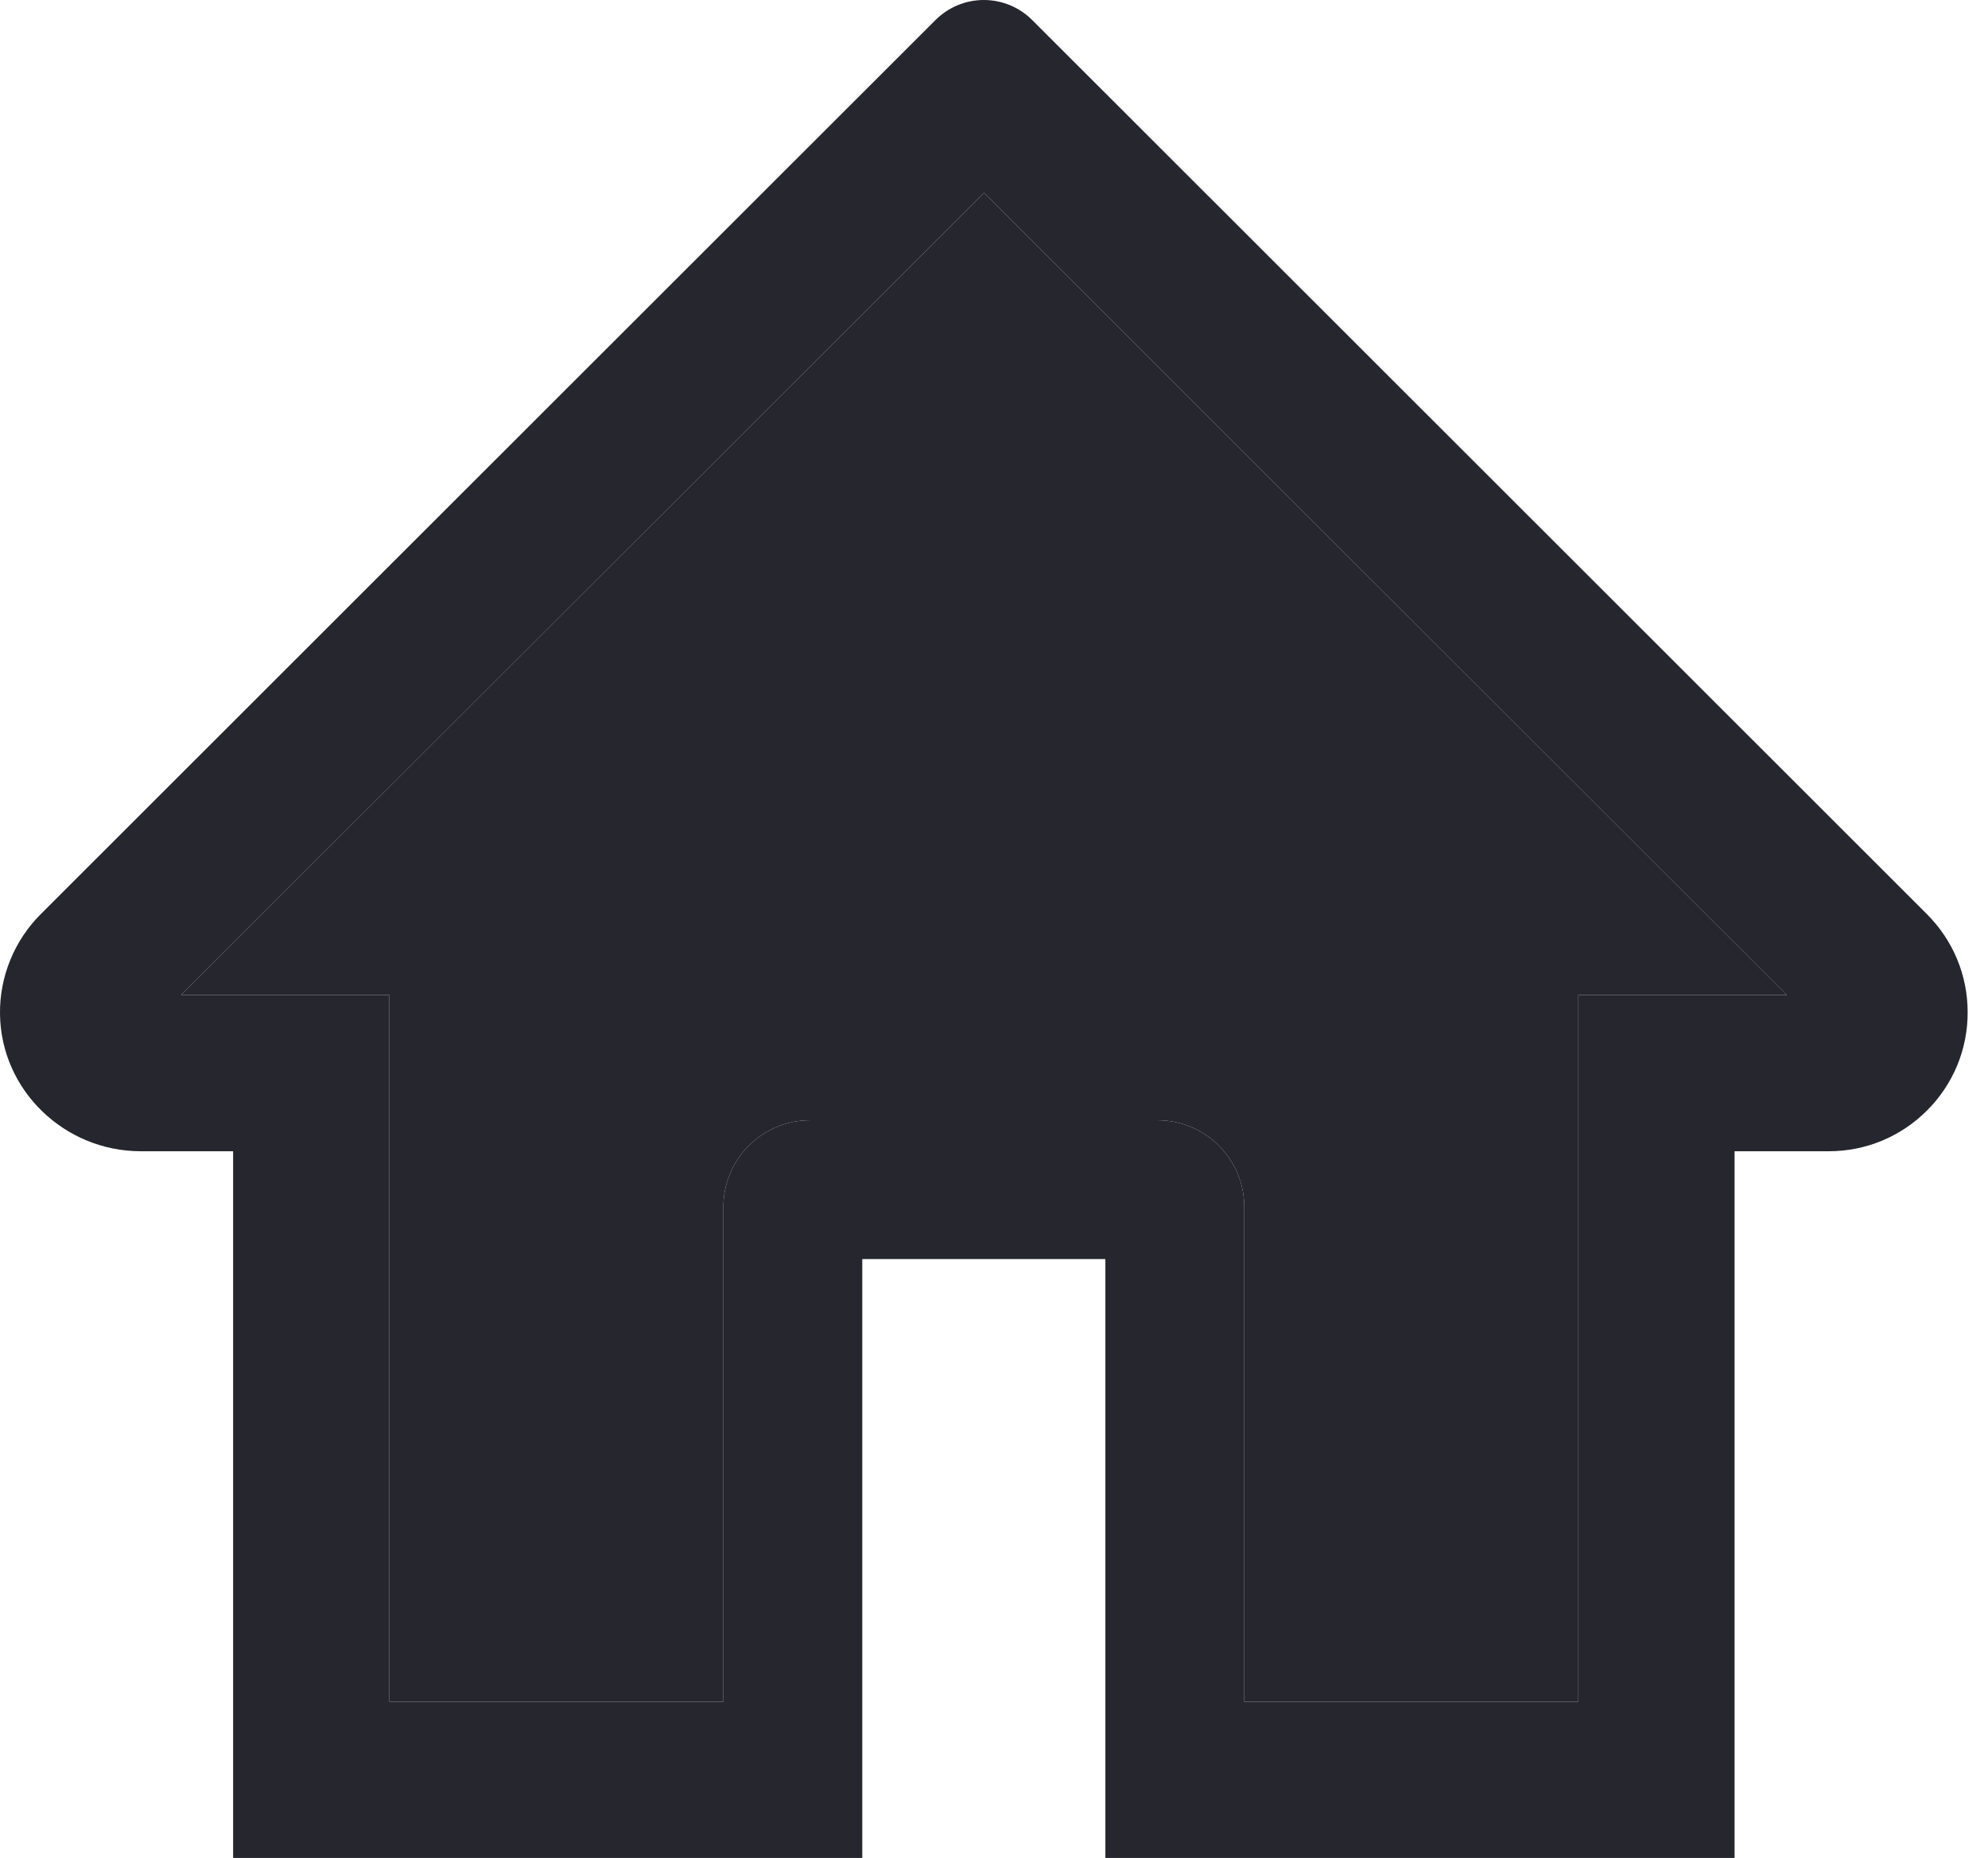<svg width="46" height="43" viewBox="0 0 46 43" fill="none" xmlns="http://www.w3.org/2000/svg">
<path d="M44.585 21.155L23.88 0.46C23.583 0.165 23.182 0 22.765 0C22.347 0 21.946 0.165 21.65 0.46L0.944 21.155C0.641 21.457 0.401 21.818 0.239 22.215C0.076 22.611 -0.005 23.037 0 23.465C0.02 25.233 1.492 26.644 3.259 26.644H5.394V43.001H40.136V26.644H42.315C43.174 26.644 43.982 26.308 44.59 25.7C44.889 25.402 45.126 25.047 45.288 24.657C45.449 24.266 45.531 23.847 45.529 23.425C45.529 22.571 45.193 21.763 44.585 21.155ZM25.577 43.001H19.952V29.14H25.577V43.001ZM36.52 23.028V39.385H28.791V27.935C28.791 26.825 27.892 25.926 26.782 25.926H18.747C17.637 25.926 16.738 26.825 16.738 27.935V39.385H9.01V23.028H4.189L22.77 4.462L41.346 23.028H36.52Z" fill="#26262E"/>
<path d="M36.52 23.028V39.385H28.791V27.935C28.791 26.825 27.892 25.926 26.782 25.926H18.747C17.637 25.926 16.738 26.825 16.738 27.935V39.385H9.01V23.028H4.189L22.77 4.462L41.346 23.028H36.52Z" fill="#26262E"/>
</svg>
